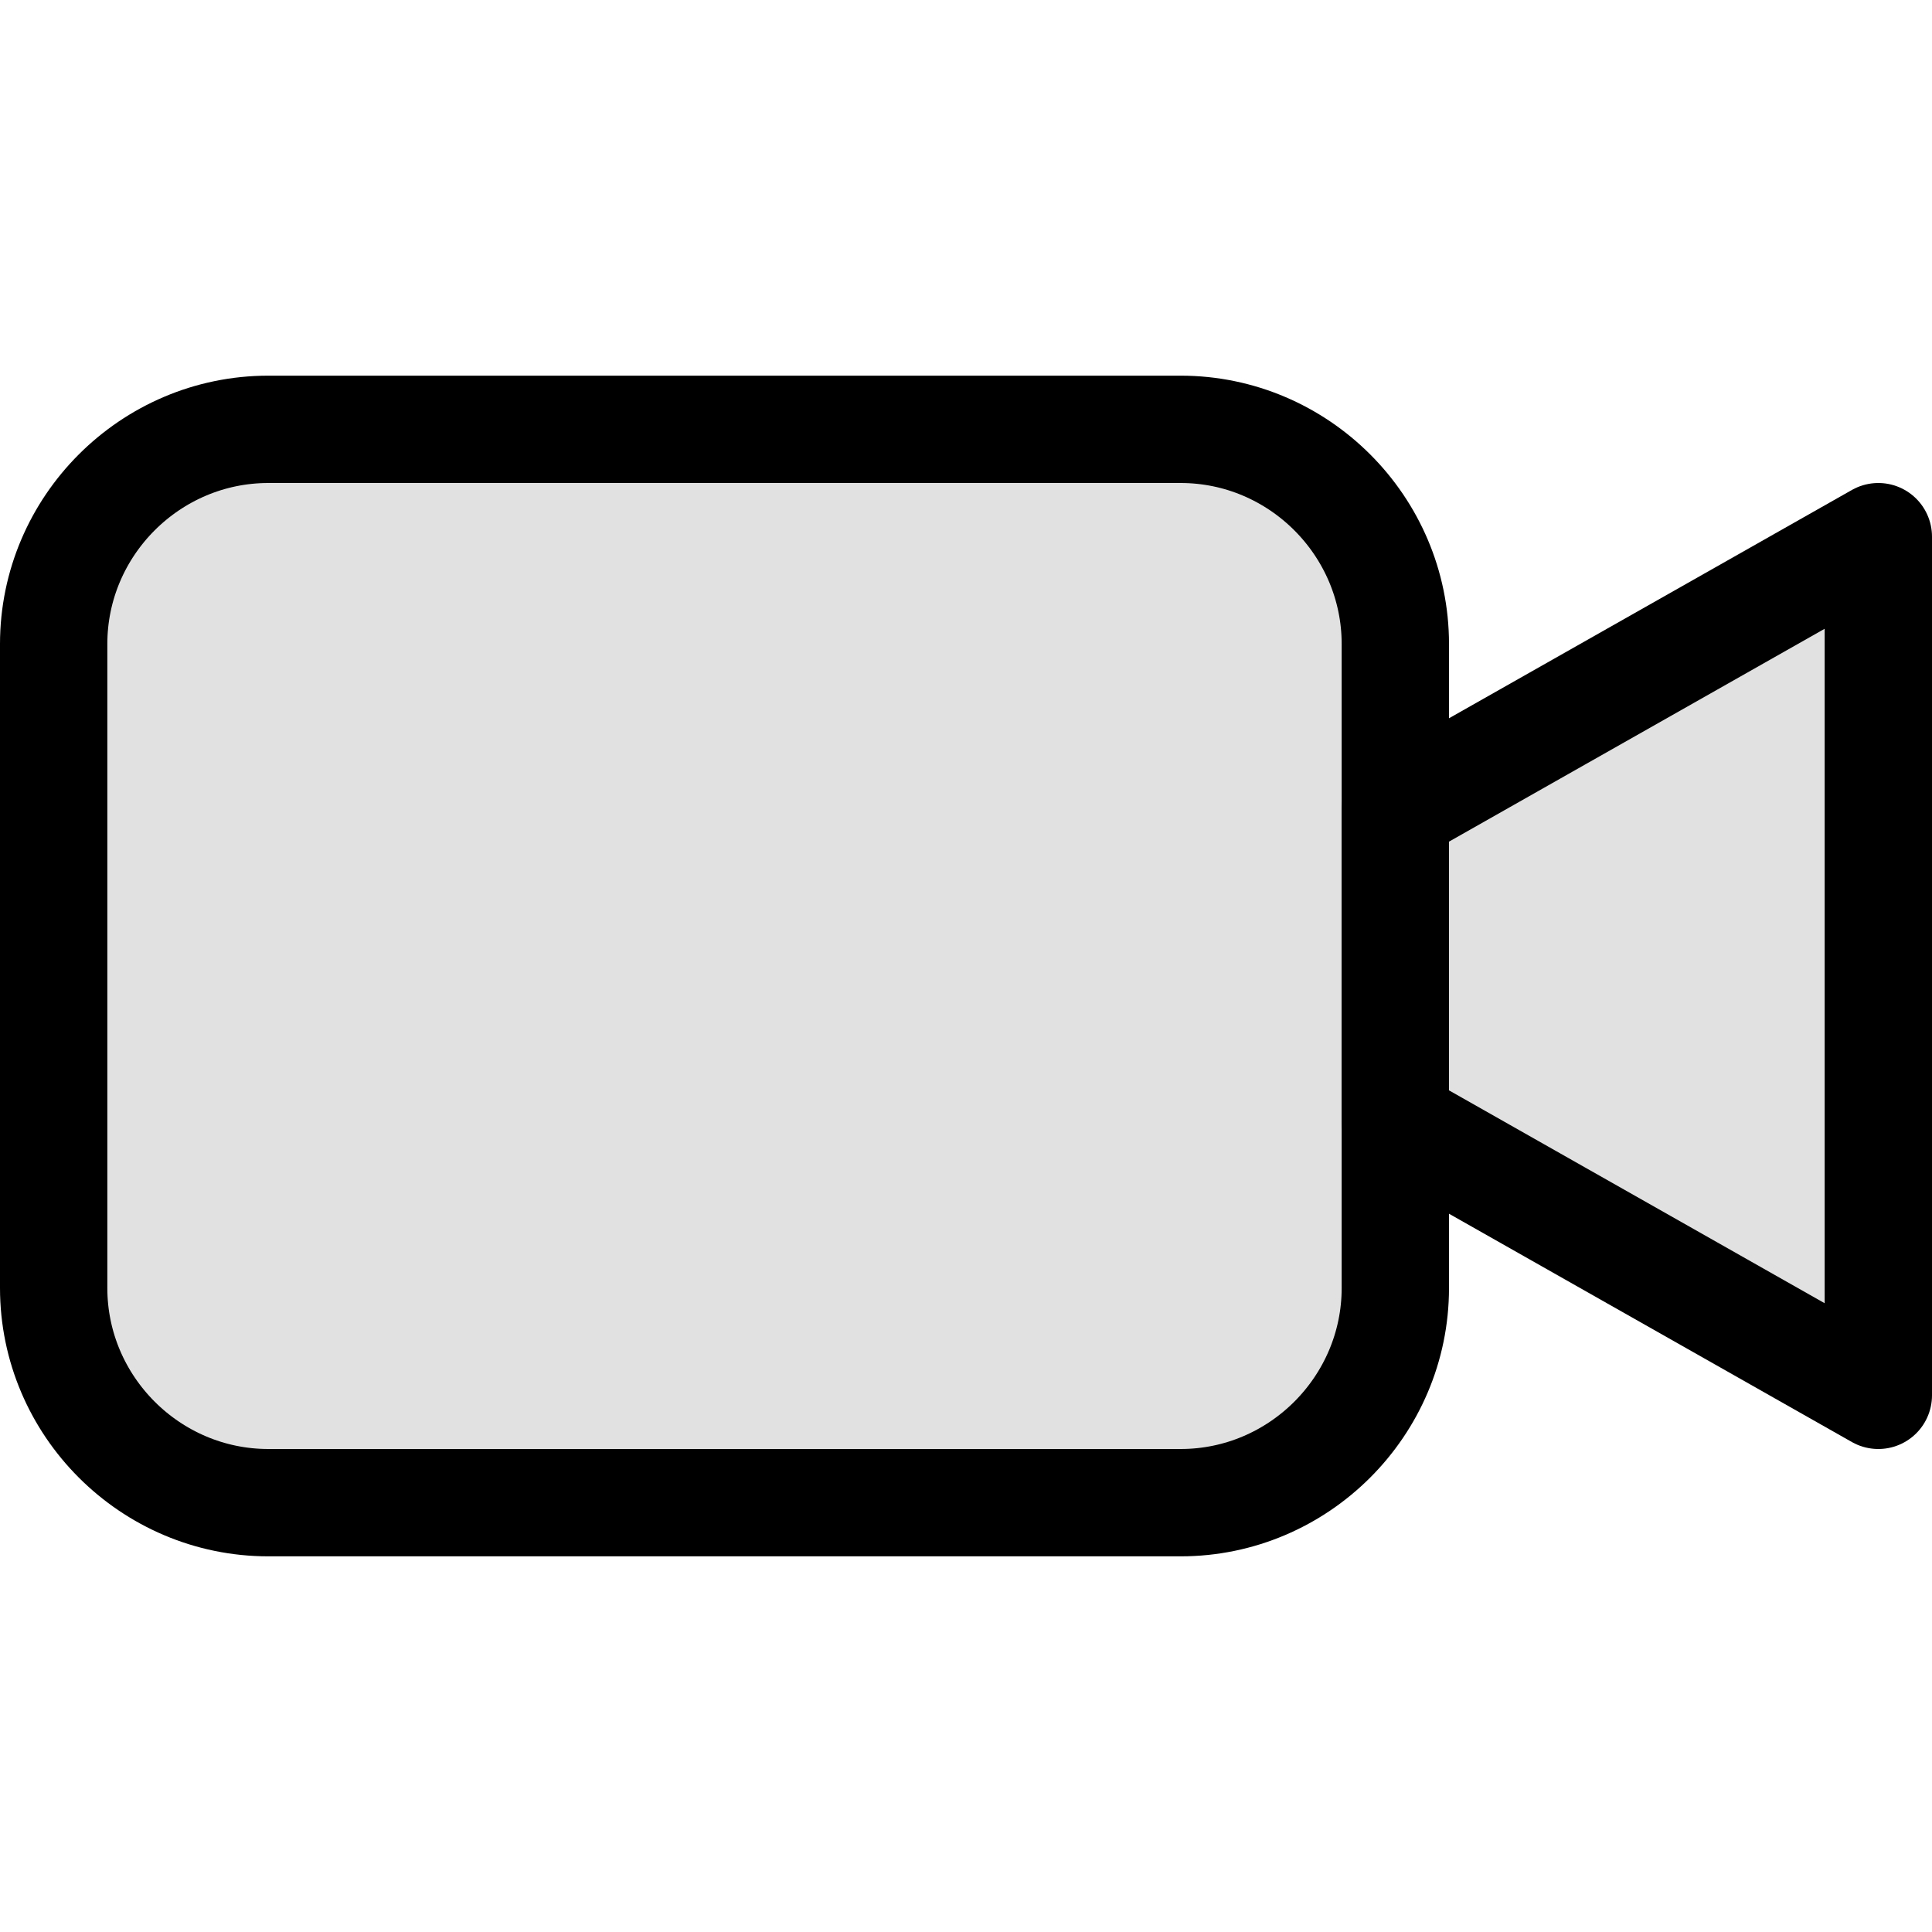 <?xml version="1.0" encoding="utf-8"?>
<!-- Generator: Adobe Illustrator 18.1.0, SVG Export Plug-In . SVG Version: 6.00 Build 0)  -->
<!DOCTYPE svg PUBLIC "-//W3C//DTD SVG 1.1//EN" "http://www.w3.org/Graphics/SVG/1.1/DTD/svg11.dtd">
<svg version="1.1" id="Layer_1" xmlns="http://www.w3.org/2000/svg" xmlns:xlink="http://www.w3.org/1999/xlink" x="0px" y="0px"
	 viewBox="0 0 36 36" enable-background="new 0 0 36 36" xml:space="preserve">
<polygon fill-opacity="0.12" stroke="#000000" stroke-width="2" stroke-linejoin="round" stroke-miterlimit="10" points="35,10 
	26,15.1 26,20.9 35,26 "/>
<path fill-opacity="0.12" stroke="#000000" stroke-width="2" stroke-linejoin="round" stroke-miterlimit="10" d="M22,28H5
	c-2.2,0-4-1.8-4-4V12c0-2.2,1.8-4,4-4h17c2.2,0,4,1.8,4,4v12C26,26.2,24.2,28,22,28z"/>
</svg>
